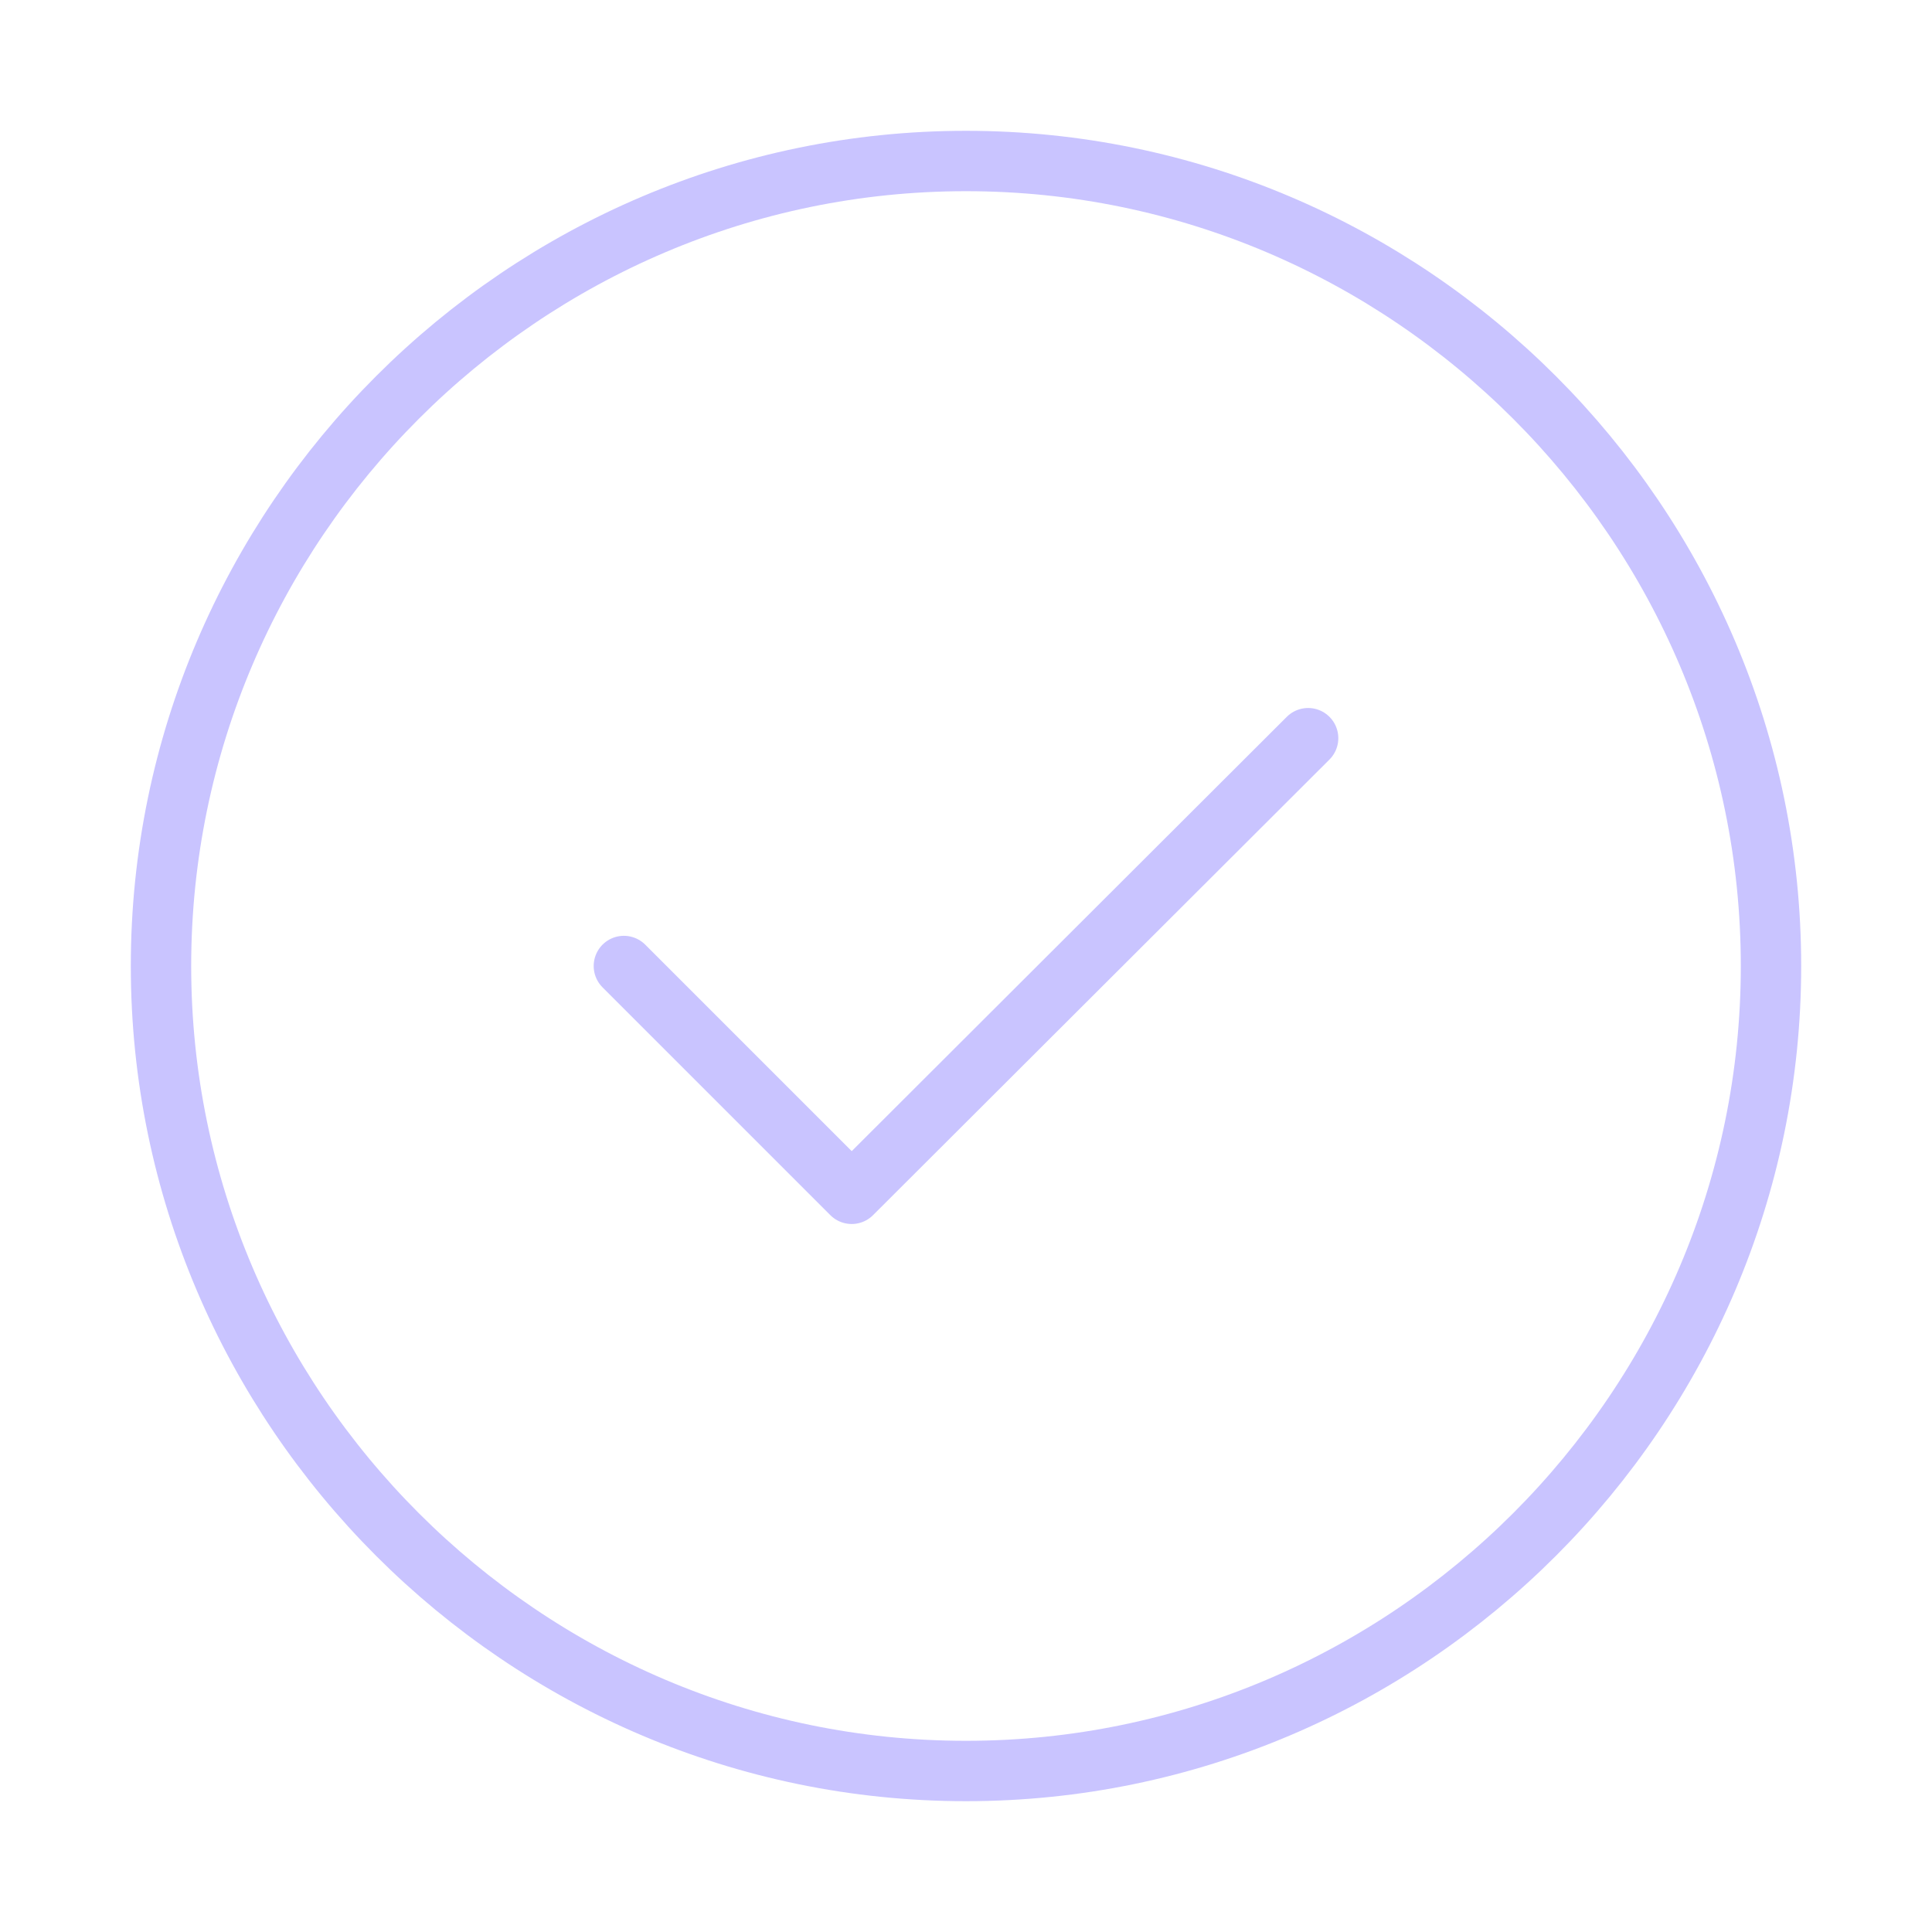 <svg width="48" height="48" viewBox="0 0 48 48" fill="none" xmlns="http://www.w3.org/2000/svg">
<path d="M24 44C35 44 44 35 44 24C44 13 35 4 24 4C13 4 4 13 4 24C4 35 13 44 24 44Z" stroke="#C9C4FF" stroke-width="1.5" stroke-linecap="round" stroke-linejoin="round"/>
<path d="M15.5 24L21.16 29.66L32.5 18.34" stroke="#C9C4FF" stroke-width="1.5" stroke-linecap="round" stroke-linejoin="round"/>
</svg>
